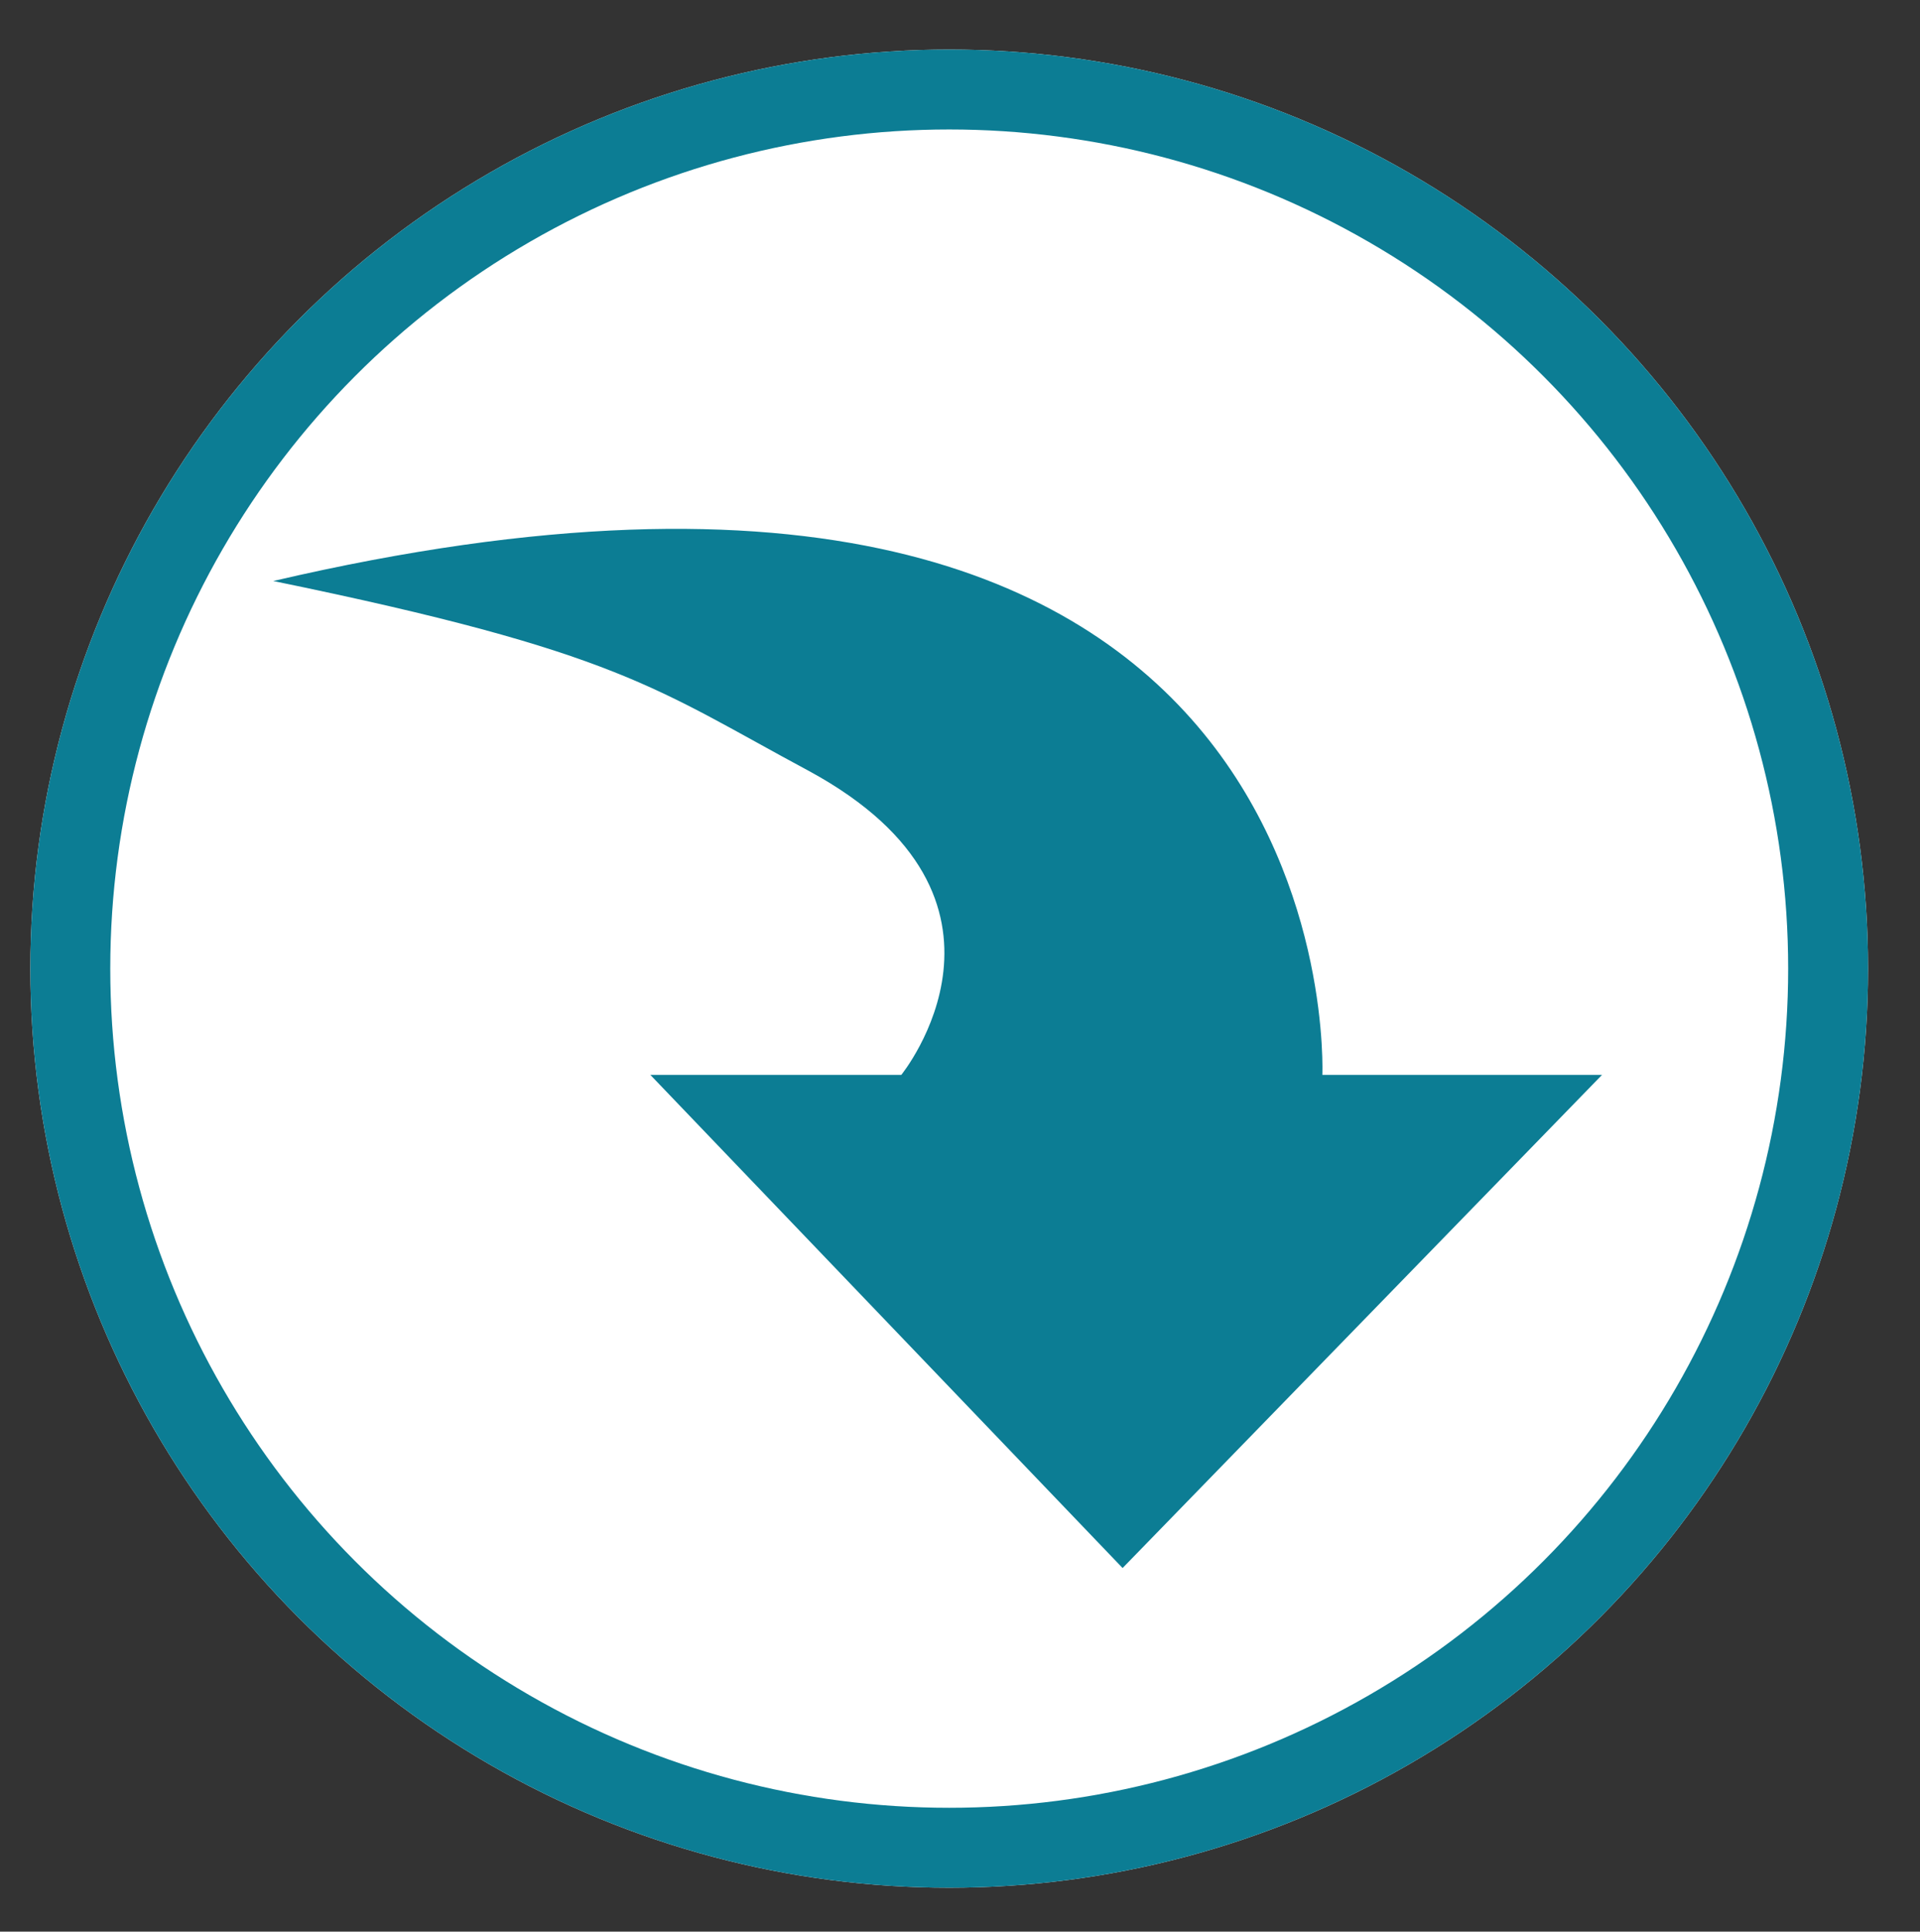 <svg xmlns="http://www.w3.org/2000/svg" viewBox="0 0 24.03 24.17"><rect x="0" y="0" width="24.03" height="24.17" fill="#333333" stroke="none"/><defs><style>.cls-1{fill:#fff;}.cls-2{fill:none;stroke:#0c7d94;}.cls-3{fill:#0c7d94;}</style></defs><g id="查核行前規劃"><g id="Ellipse_67" data-name="Ellipse 67"><circle class="cls-1" cx="11.88" cy="12.12" r="11.5"/><circle class="cls-2" cx="11.88" cy="12.12" r="11"/></g><path id="Path_41425" data-name="Path 41425" class="cls-3" d="M11.28,13.45H8.14l5.91,6.17,6-6.17h-3.5s.41-9.34-13.13-6.18c4.34.89,4.79,1.35,6.71,2.38C13.07,11.25,11.28,13.45,11.28,13.45Z"/></g></svg>